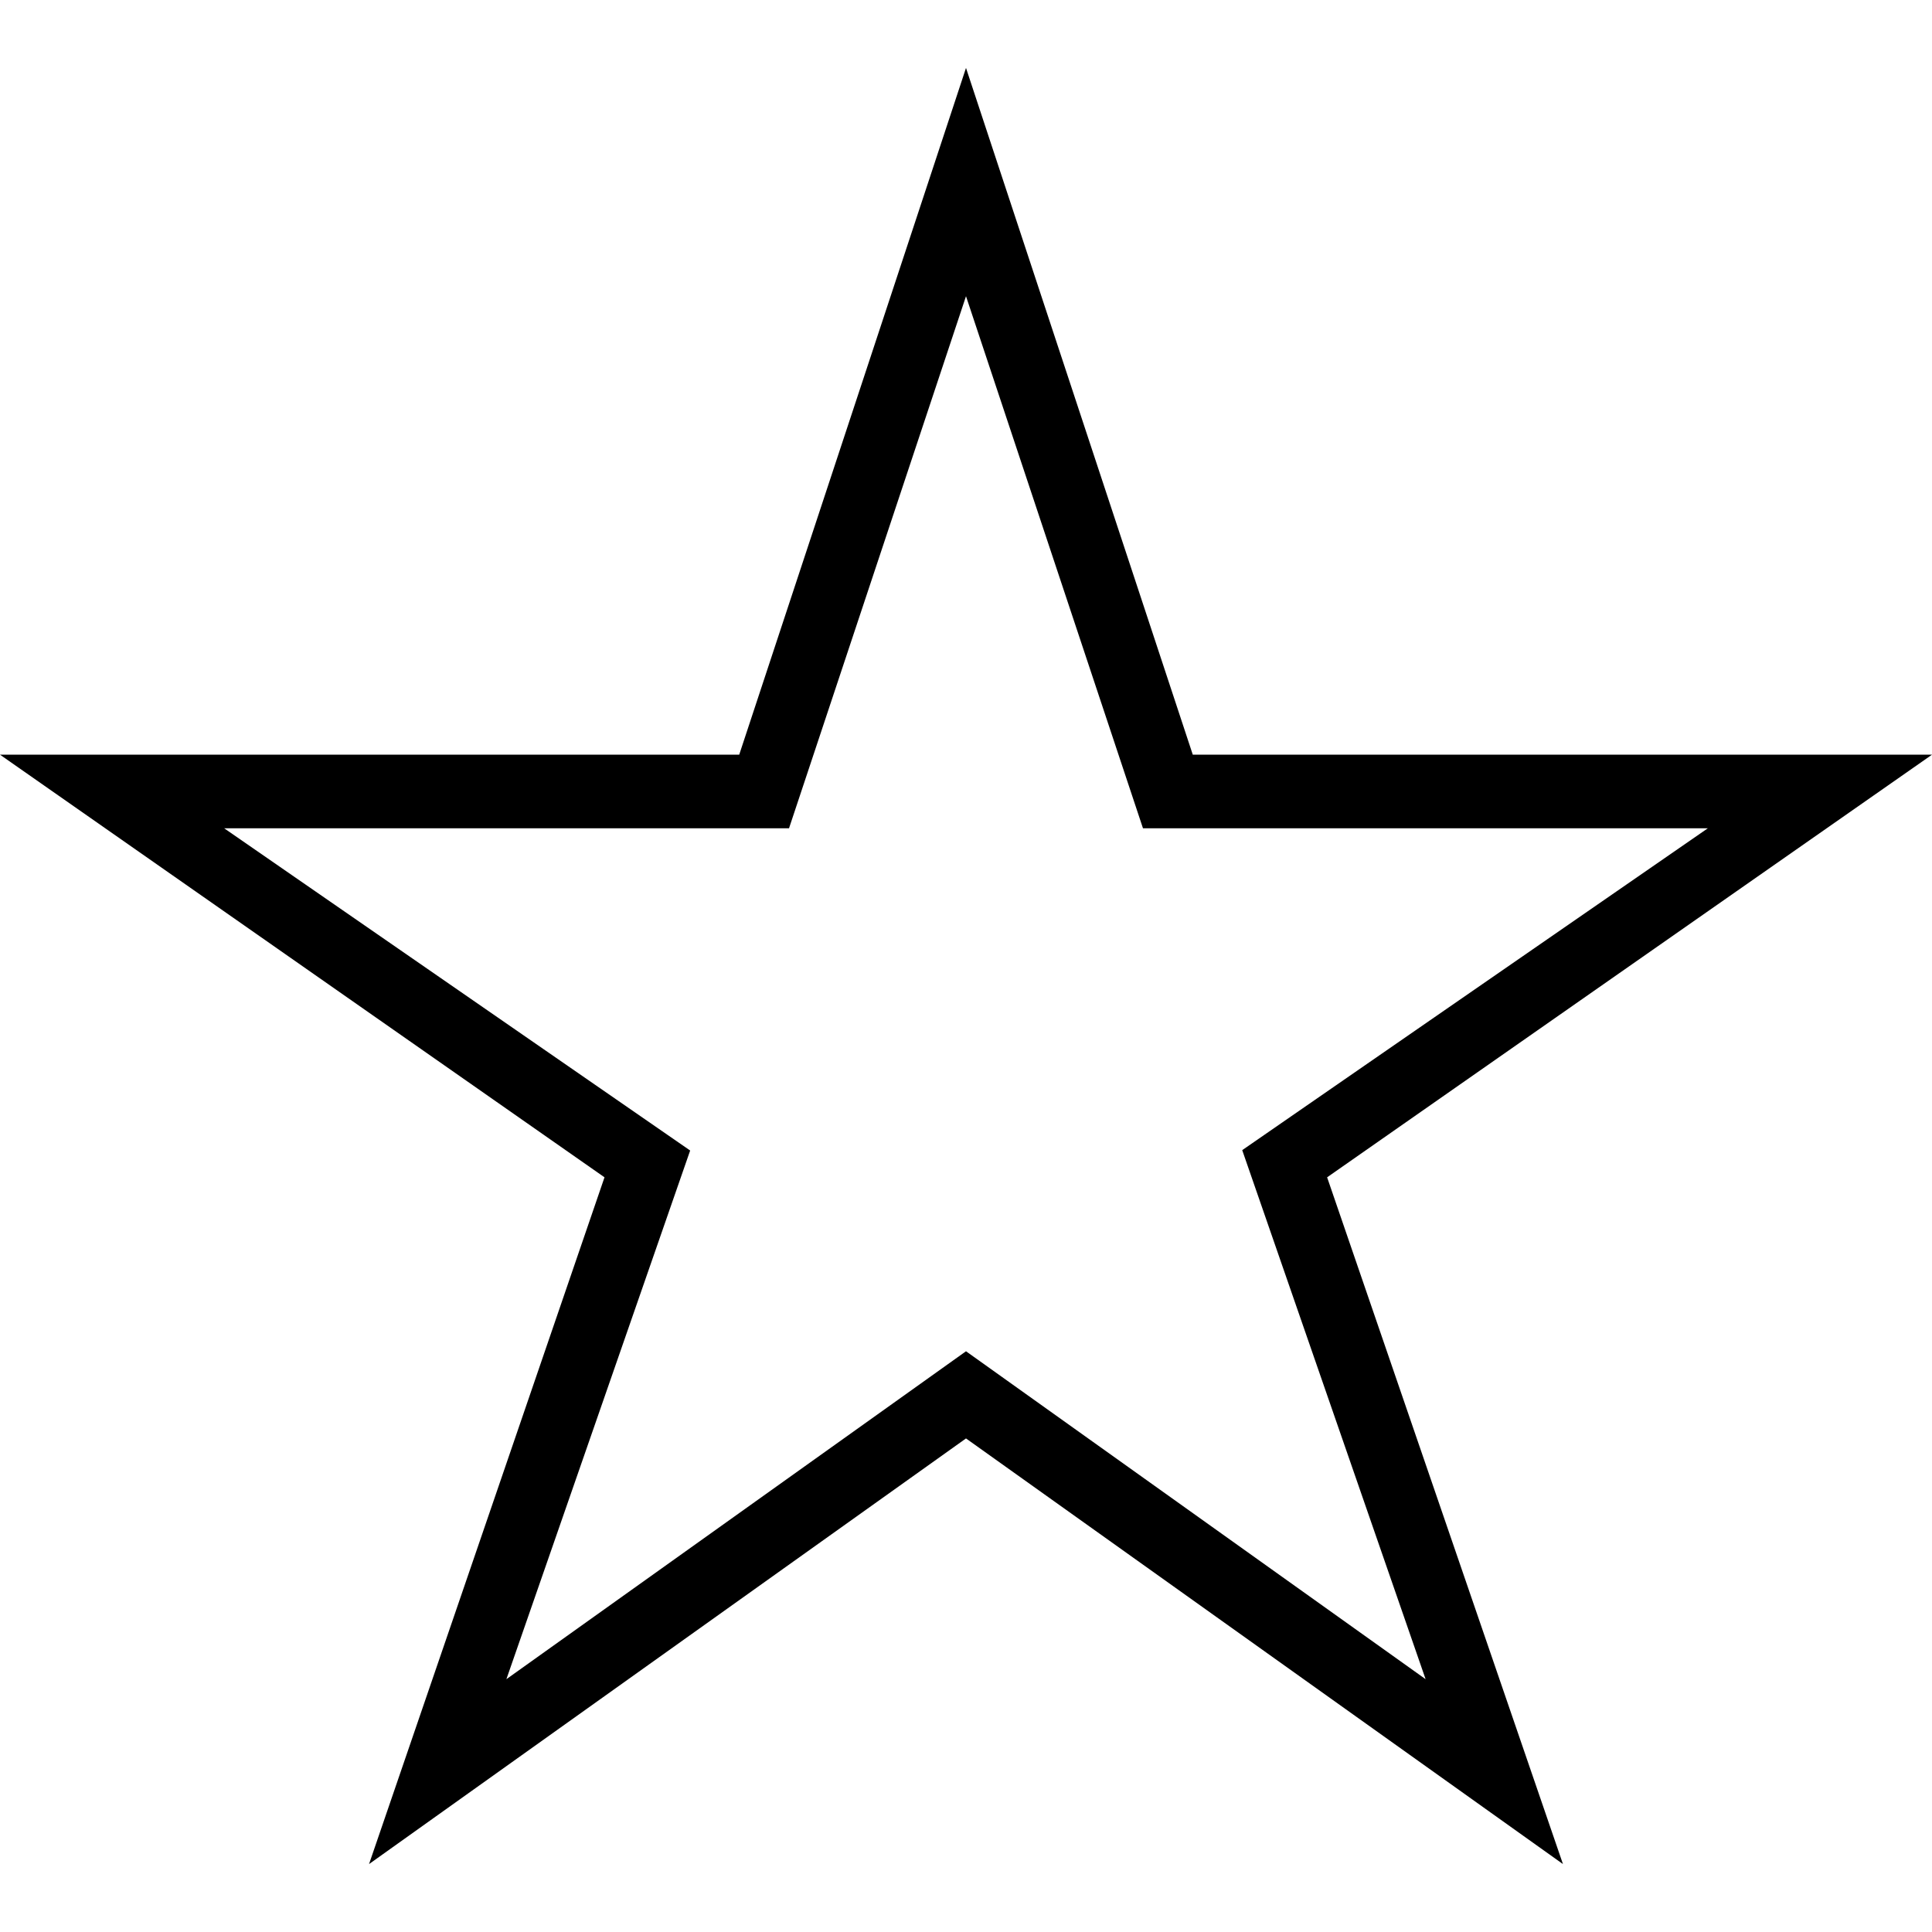 <svg id="twrp-rat-ii-is-ol" viewBox="0 0 512 512"><path d="M512,200H316.1L256,18l-60.1,182H0l160.2,112L97.8,494L256,381.2L414.2,494l-62.5-182L512,200z M377.8,445L256,358.1L134.2,445l48.7-140.1L59.4,219.5h149.7l46.9-141l46.9,141h149.7l-123.4,85.3L377.8,445z"/></svg>
